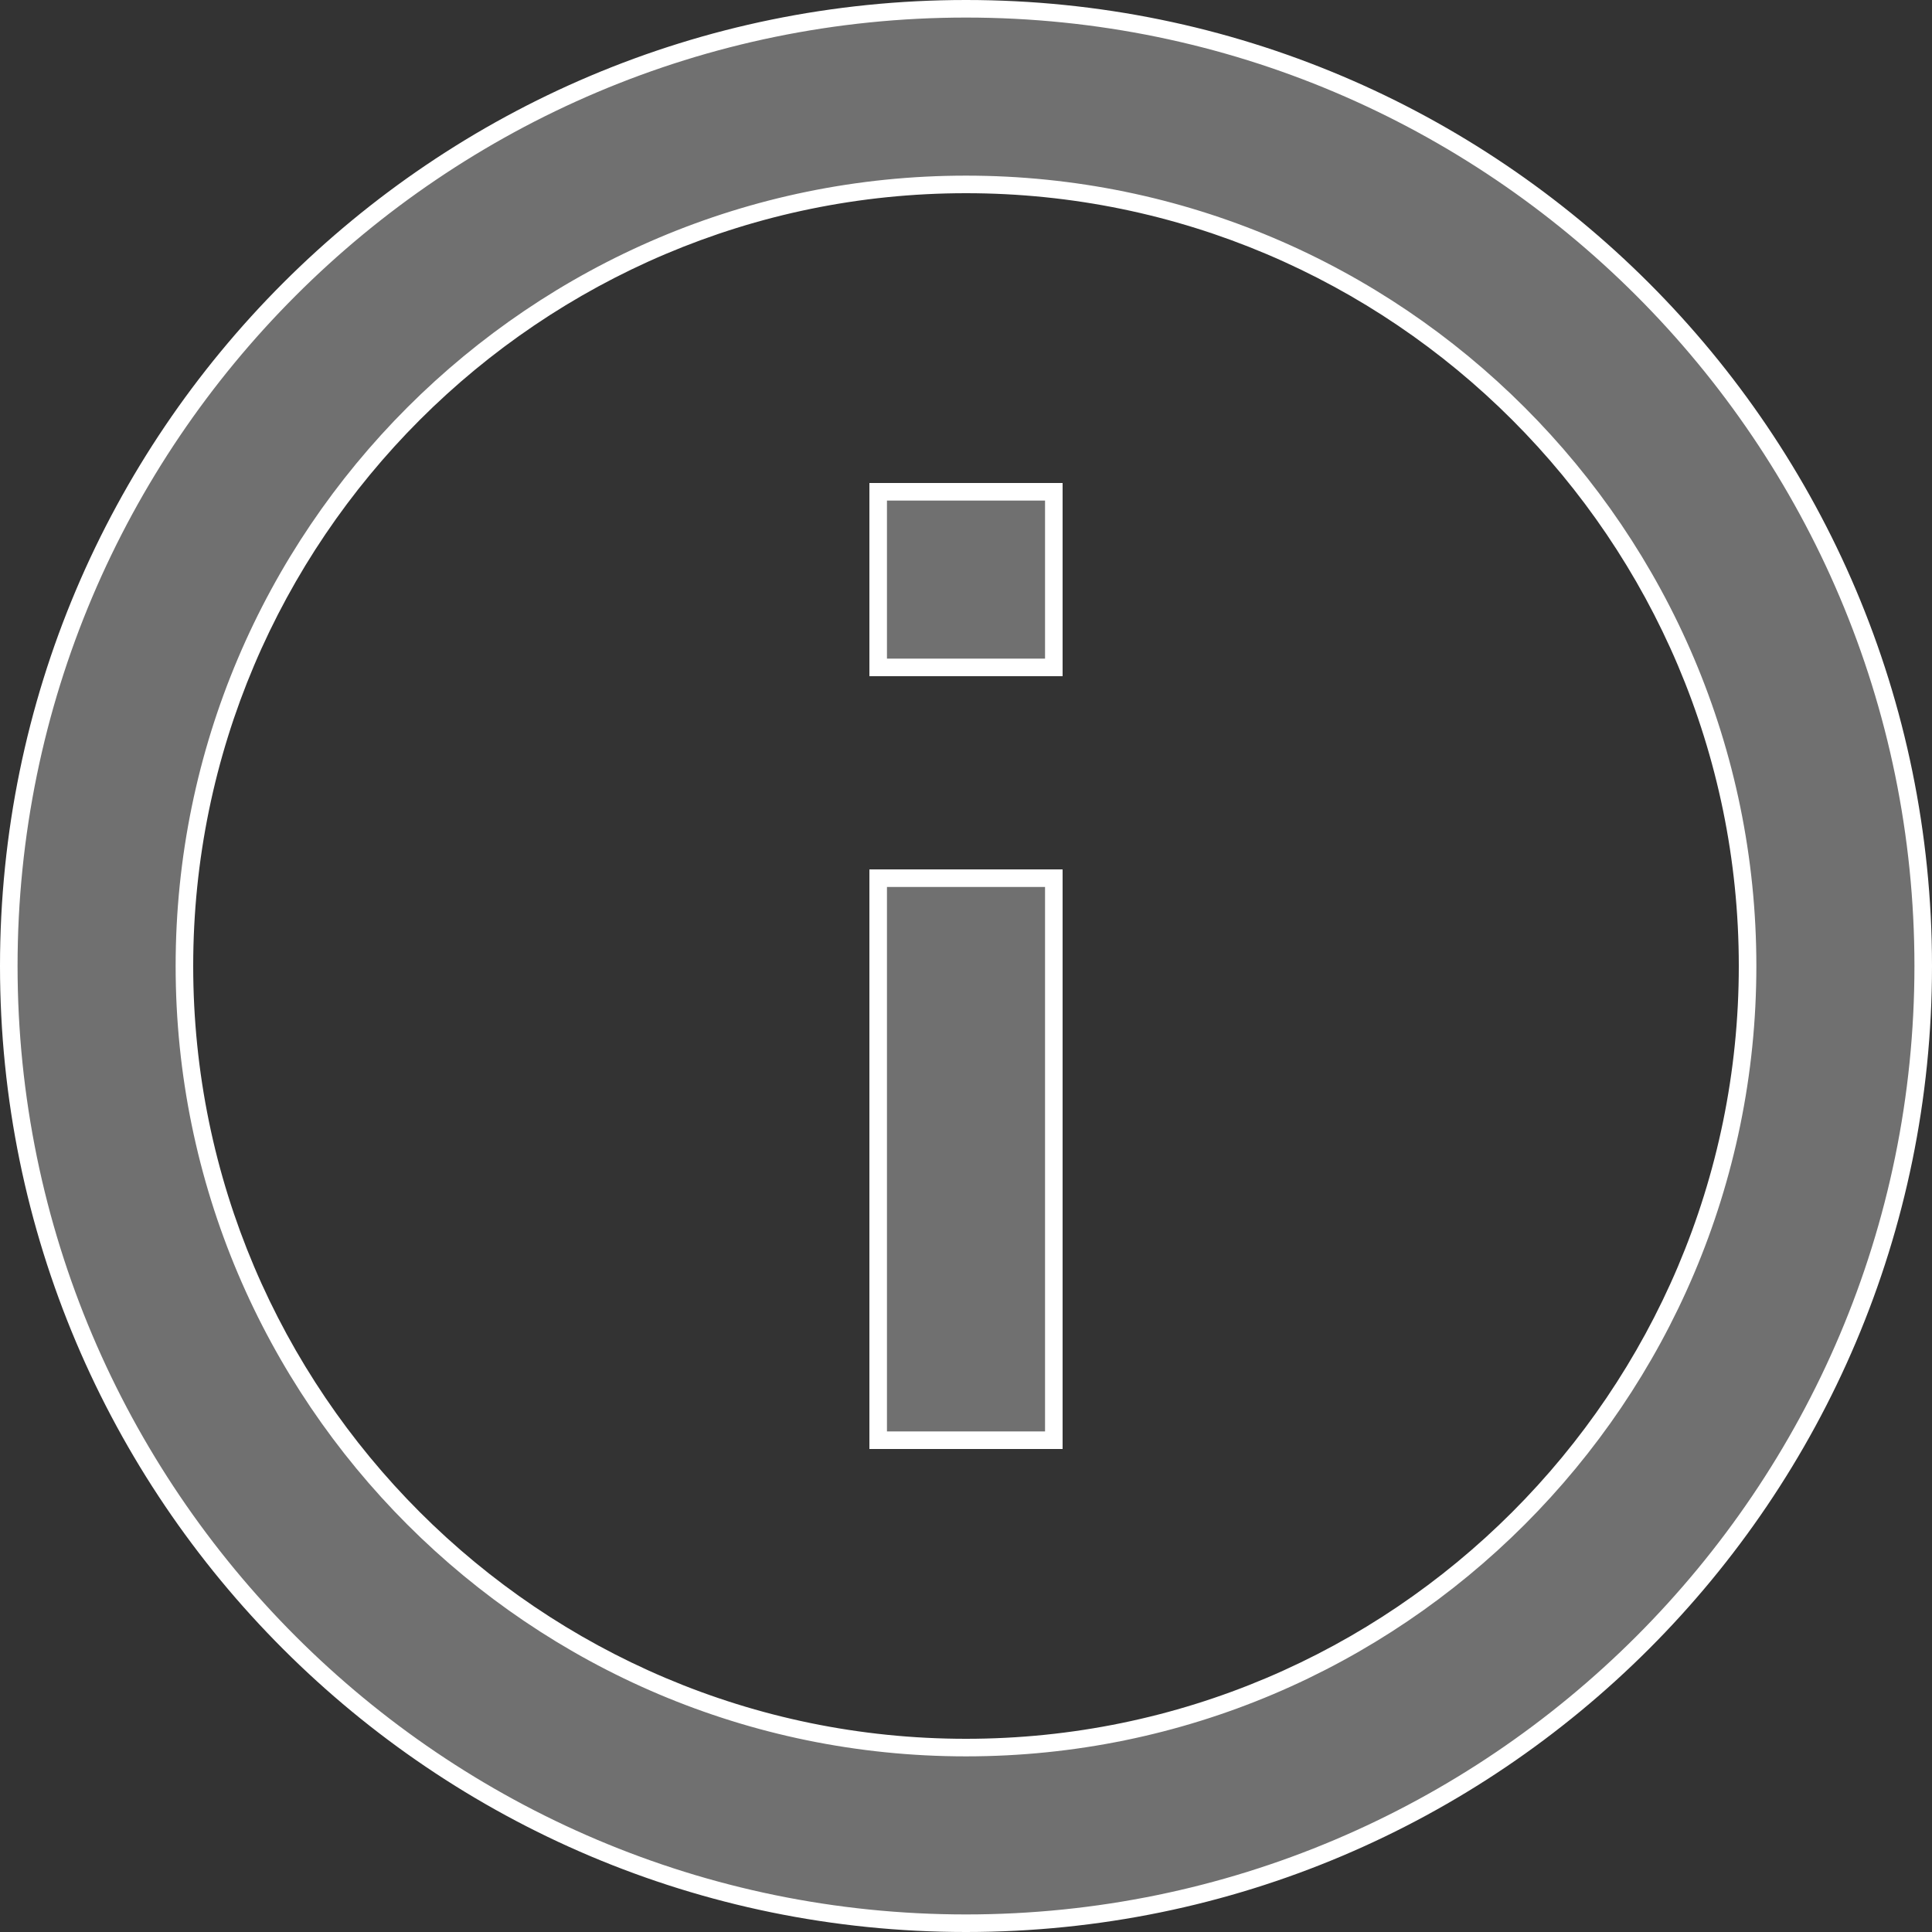 <svg xmlns="http://www.w3.org/2000/svg" width="22" height="22" viewBox="0 0 22 22"><rect x="0" y="0" width="22" height="22" fill="#333333" stroke="none"/><defs><style>.a{fill:#707070;}.b,.c{stroke:none;}.c{fill:#fff;}</style></defs><g class="a" transform="translate(-3 -3)"><path class="b" d="M 14 24.9 C 7.99 24.9 3.1 20.01 3.1 14 C 3.1 7.99 7.99 3.1 14 3.1 C 20.01 3.1 24.9 7.99 24.9 14 C 24.9 20.01 20.01 24.9 14 24.9 Z M 14 5.1 C 9.093 5.1 5.1 9.093 5.1 14 C 5.1 18.907 9.093 22.9 14 22.9 C 18.907 22.9 22.9 18.907 22.9 14 C 22.9 9.093 18.907 5.1 14 5.1 Z M 15 19.4 L 13 19.4 L 13 13 L 15 13 L 15 19.4 Z M 15 10.6 L 13 10.6 L 13 8.6 L 15 8.6 L 15 10.6 Z"/><path class="c" d="M 14 24.8 C 19.955 24.8 24.8 19.955 24.8 14 C 24.8 8.045 19.955 3.2 14 3.2 C 8.045 3.2 3.2 8.045 3.2 14 C 3.2 19.955 8.045 24.8 14 24.8 M 14 5 C 18.963 5 23 9.037 23 14 C 23 18.963 18.963 23 14 23 C 9.037 23 5 18.963 5 14 C 5 9.037 9.037 5 14 5 M 14.9 19.3 L 14.9 13.1 L 13.1 13.1 L 13.1 19.3 L 14.9 19.3 M 14.9 10.5 L 14.9 8.7 L 13.1 8.7 L 13.1 10.5 L 14.9 10.5 M 14 25 C 7.928 25 3 20.072 3 14 C 3 7.928 7.928 3 14 3 C 20.072 3 25 7.928 25 14 C 25 20.072 20.072 25 14 25 Z M 14 5.2 C 9.149 5.2 5.2 9.149 5.2 14 C 5.2 18.851 9.149 22.8 14 22.8 C 18.851 22.8 22.8 18.851 22.8 14 C 22.8 9.149 18.851 5.2 14 5.2 Z M 15.1 19.5 L 12.9 19.5 L 12.9 12.9 L 15.1 12.9 L 15.1 19.5 Z M 15.1 10.7 L 12.9 10.7 L 12.9 8.5 L 15.1 8.5 L 15.1 10.7 Z"/></g></svg>